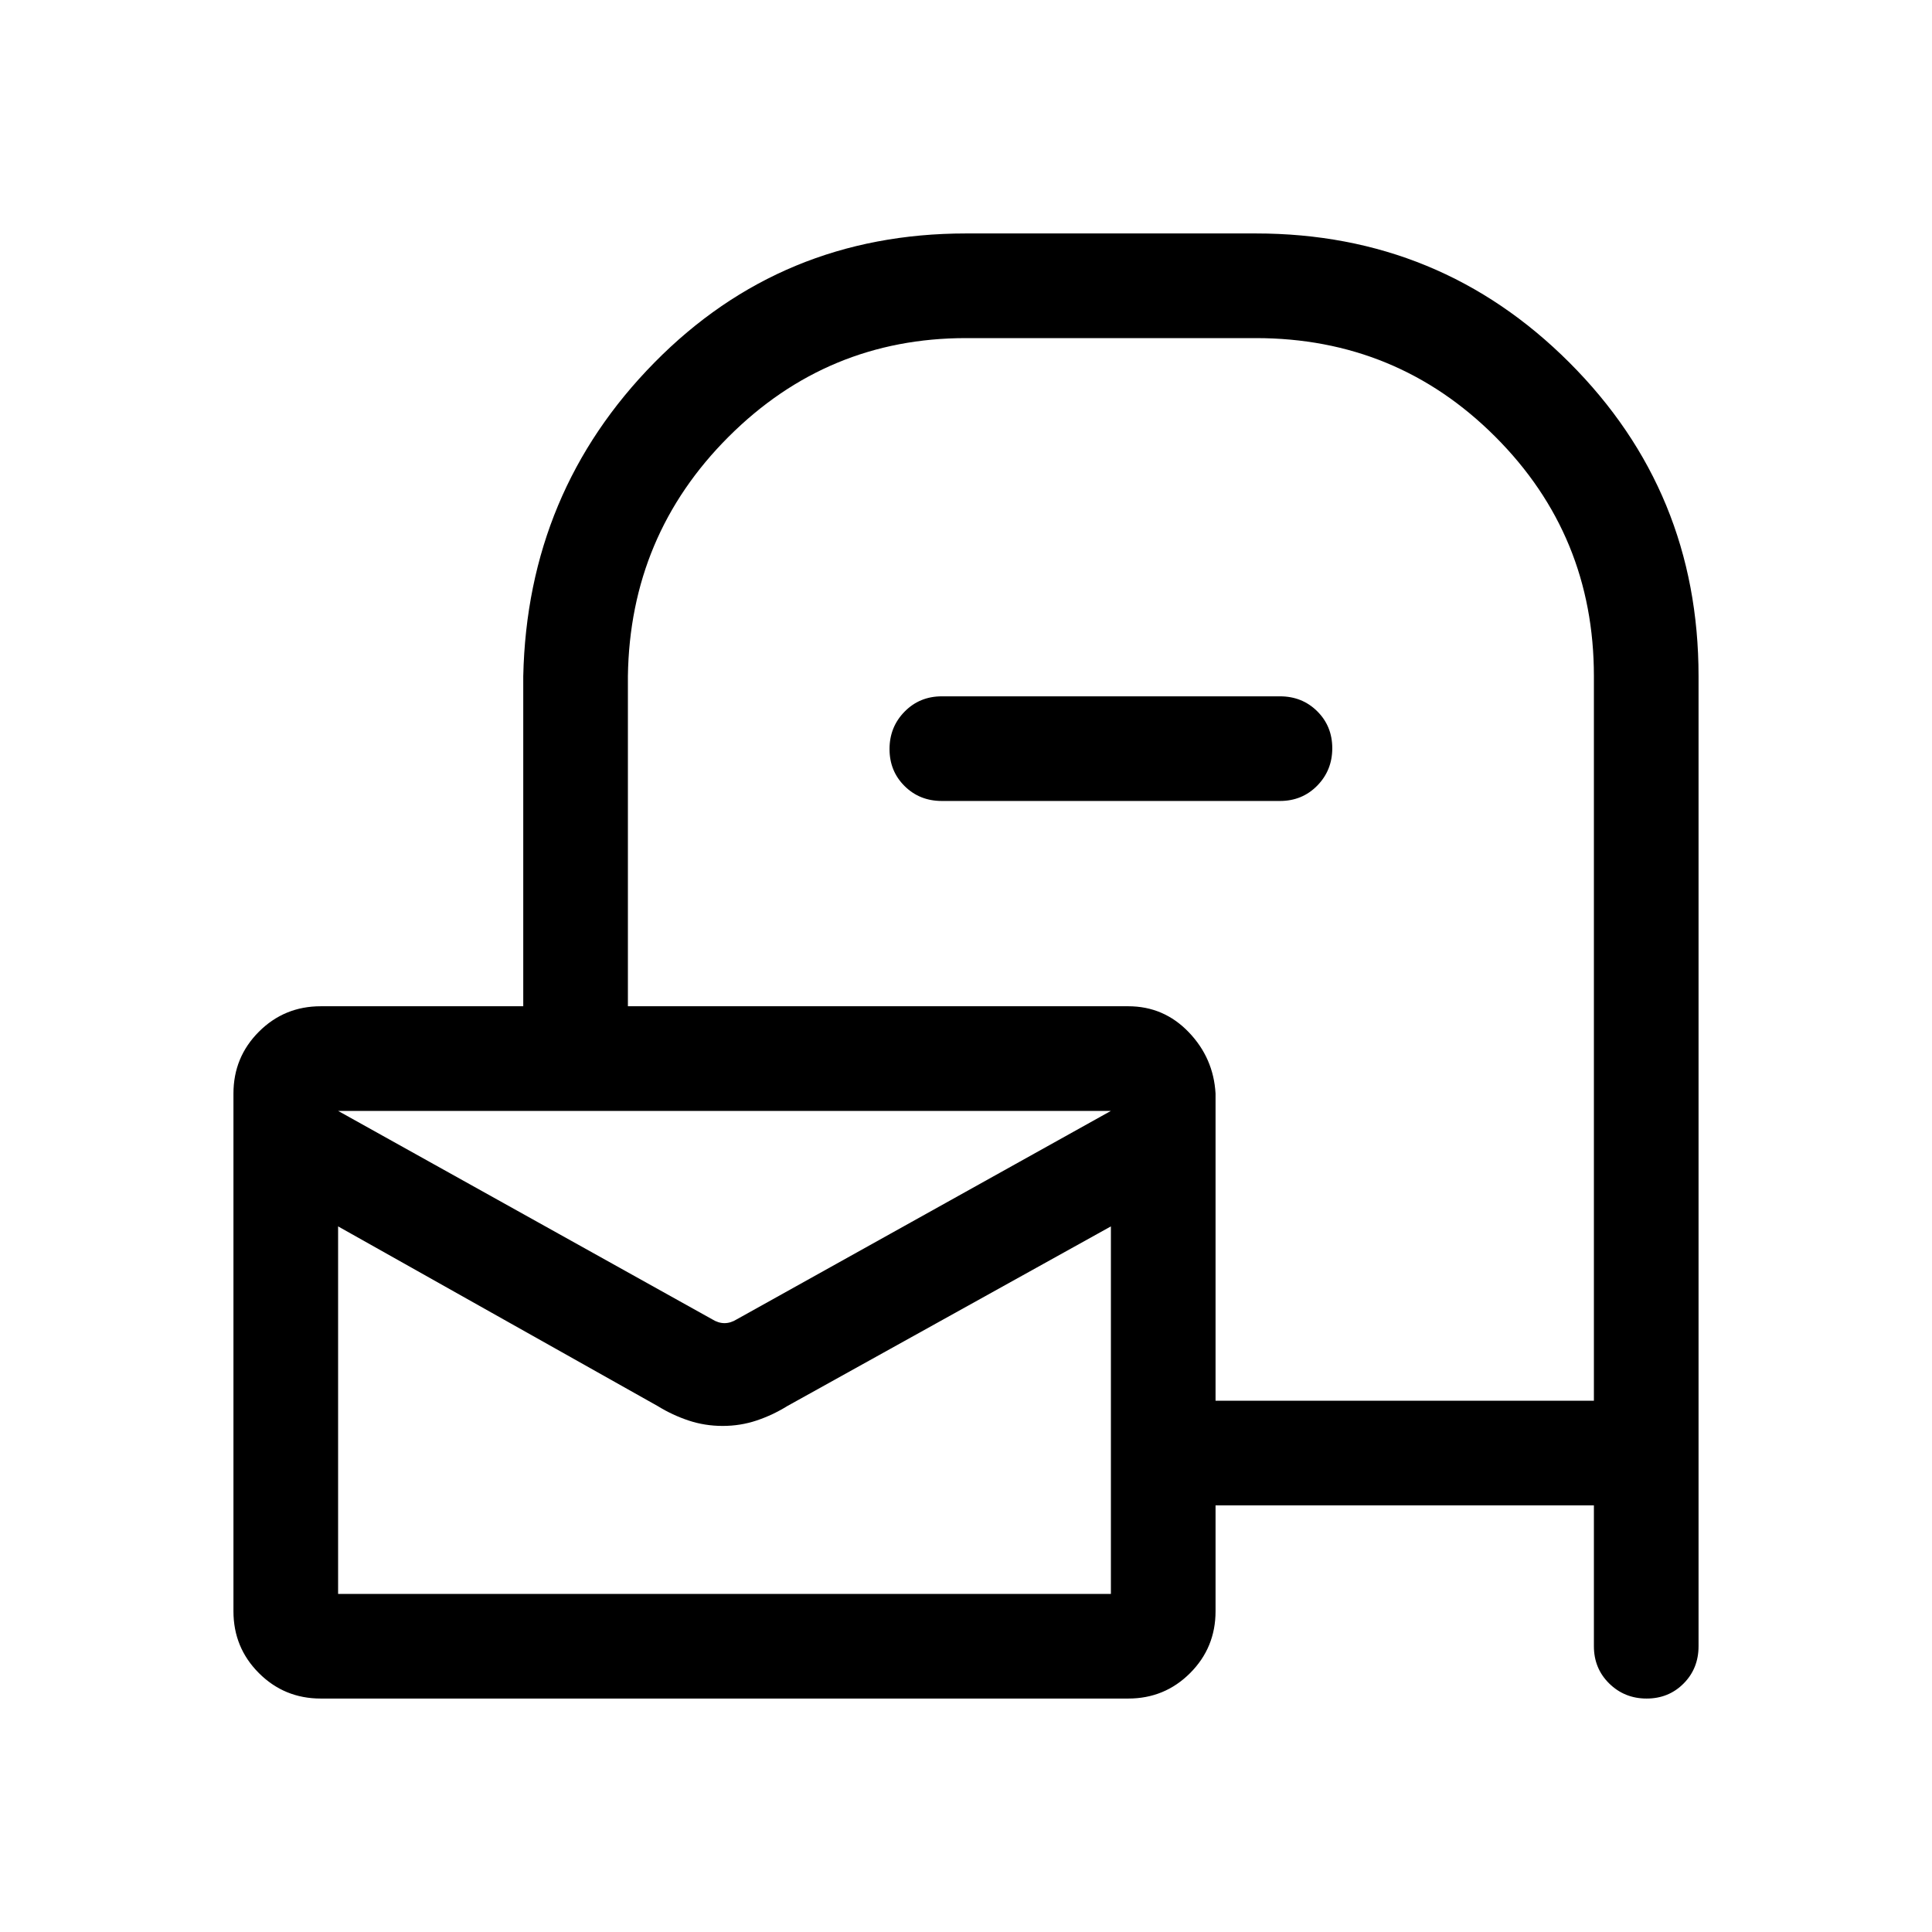 <svg xmlns="http://www.w3.org/2000/svg" height="20" viewBox="0 -960 960 960" width="20"><path d="M159.386-116.001q-18.092 0-30.738-12.647-12.647-12.646-12.647-30.738v-257.228q0-18.092 12.647-30.738 12.646-12.647 30.738-12.647h100.615V-624q2-91.666 65.167-155.832Q388.334-843.999 480-843.999h144q91.666 0 155.832 64.167Q843.999-715.666 843.999-624v481.999q0 11.05-7.419 18.525-7.418 7.475-18.384 7.475-10.966 0-18.581-7.475T792-142.001v-70H603.999v52.615q0 18.092-12.647 30.738-12.646 12.647-30.738 12.647H159.386ZM603.999-264H792v-360q0-70-49-119t-119-49H480q-68.888 0-117.944 49T312-624v164.001h248.614q17.667 0 30.026 12.847 12.359 12.846 13.359 30.538V-264Zm-250.153-40.462q3.077 1.923 6.154 1.923t6.154-1.923L552-408H168l185.846 103.538ZM168-168h384v-182.616l-160.846 89.307q-7.218 4.476-15.238 7.161-8.019 2.685-16.841 2.685-8.821 0-16.893-2.685-8.071-2.685-15.336-7.161L168-350.616V-168Zm0-240v61.166V-352.54-168-352.54v5.653-35.789 1.233V-408Zm300-154.001q-11.05 0-18.524-7.418-7.475-7.418-7.475-18.384 0-10.966 7.475-18.581 7.474-7.615 18.524-7.615h168q11.05 0 18.524 7.418 7.475 7.418 7.475 18.384 0 10.966-7.475 18.581-7.474 7.615-18.524 7.615H468Z"/></svg>